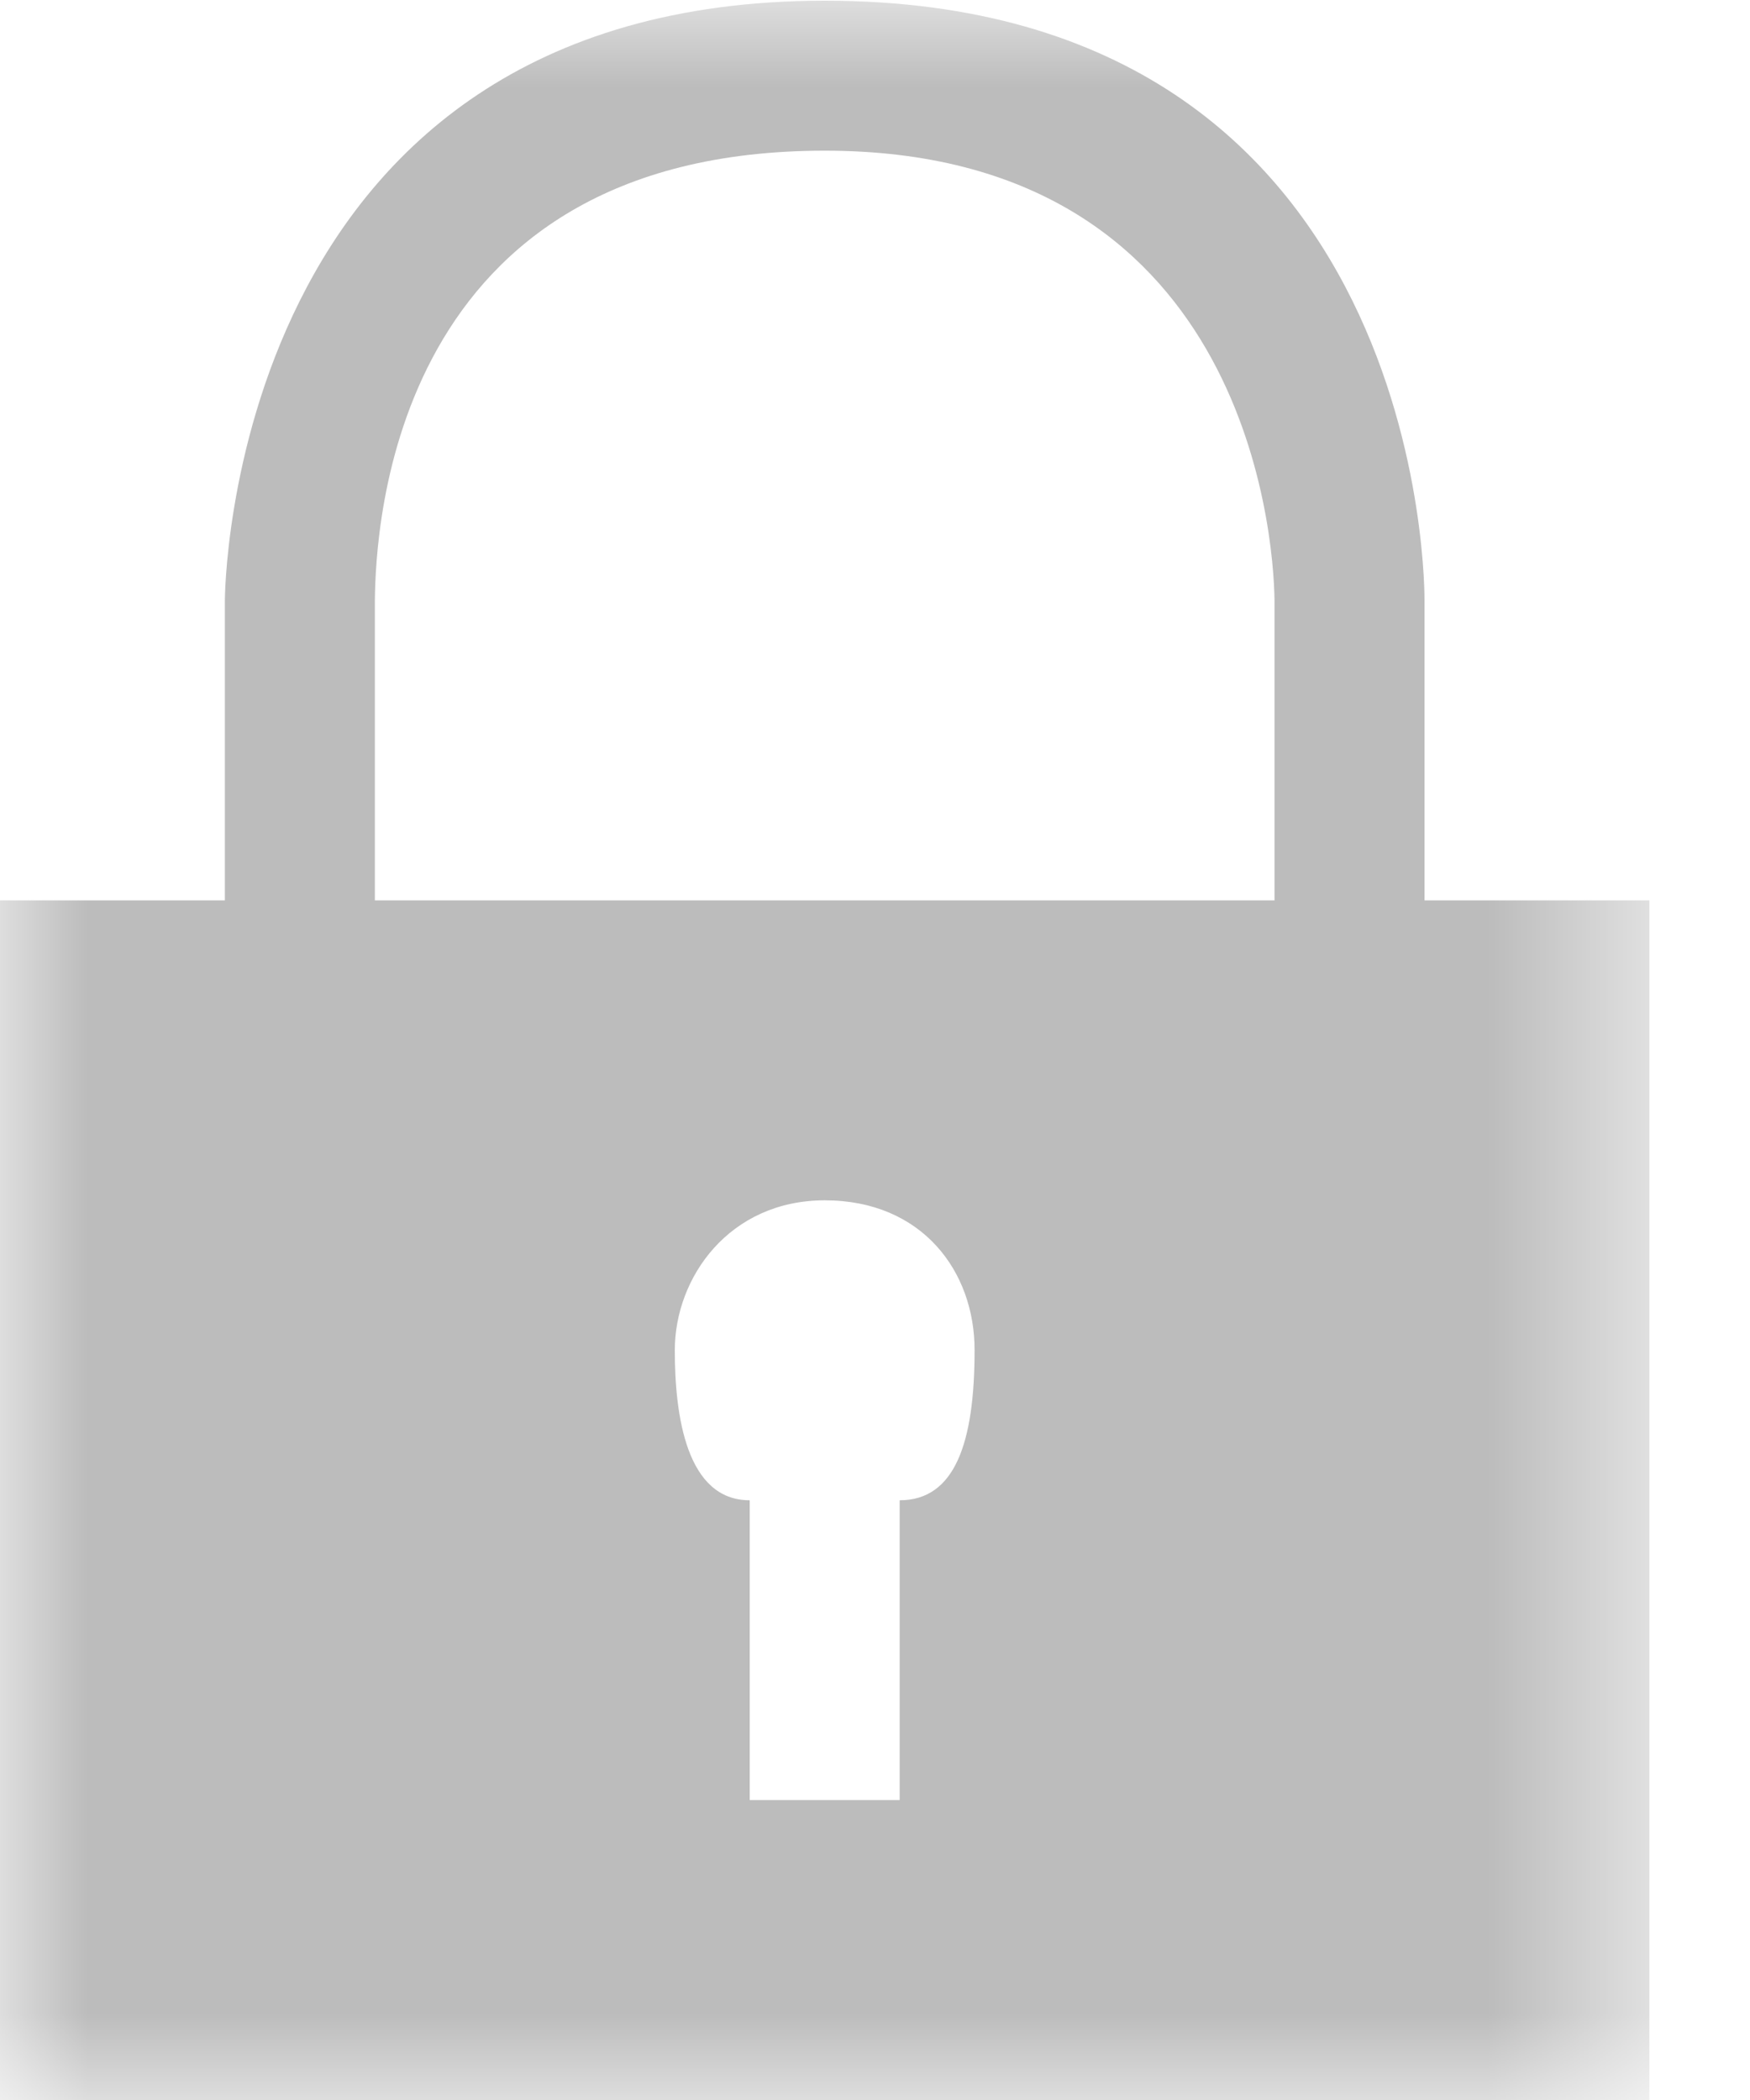 <?xml version="1.0" encoding="UTF-8"?>
<svg width="10px" height="12px" viewBox="0 0 10 12" version="1.1" xmlns="http://www.w3.org/2000/svg" xmlns:xlink="http://www.w3.org/1999/xlink">
    <!-- Generator: Sketch 50.2 (55047) - http://www.bohemiancoding.com/sketch -->
    <title>密码</title>
    <desc>Created with Sketch.</desc>
    <defs>
        <polygon id="path-1" points="0.001 0.004 0.001 12 9.425 12 9.425 0.004"></polygon>
    </defs>
    <g id="Design" stroke="none" stroke-width="1" fill="none" fill-rule="evenodd">
        <g id="首页" transform="translate(-589, -392)">
            <g id="密码" transform="translate(589, 392)">
                <mask id="mask-2" fill="white">
                    <use xlink:href="#path-1"></use>
                </mask>
                <g id="Clip-2"></g>
                <path d="M8.14,5.145 L8.14,3.432 C8.14,3.432 8.183,0.004 4.713,0.004 C1.285,0.004 1.285,3.432 1.285,3.432 L1.285,5.145 L0,5.145 L0,12 L9.425,12 L9.425,5.145 L8.14,5.145 Z M5.141,8.573 L5.141,10.286 L4.284,10.286 L4.284,8.573 C3.922,8.573 3.856,8.088 3.856,7.716 C3.856,7.298 4.169,6.859 4.713,6.859 C5.269,6.859 5.57,7.265 5.569,7.716 C5.569,8.244 5.457,8.573 5.141,8.573 Z M7.283,5.145 L2.142,5.145 L2.142,3.432 C2.147,3.018 2.236,0.861 4.713,0.861 C7.102,0.861 7.278,3.024 7.283,3.432 L7.283,5.145 Z" id="Fill-1" fill="#BCBCBC" mask="url(#mask-2)"></path>
            </g>
        </g>
    </g>
</svg>